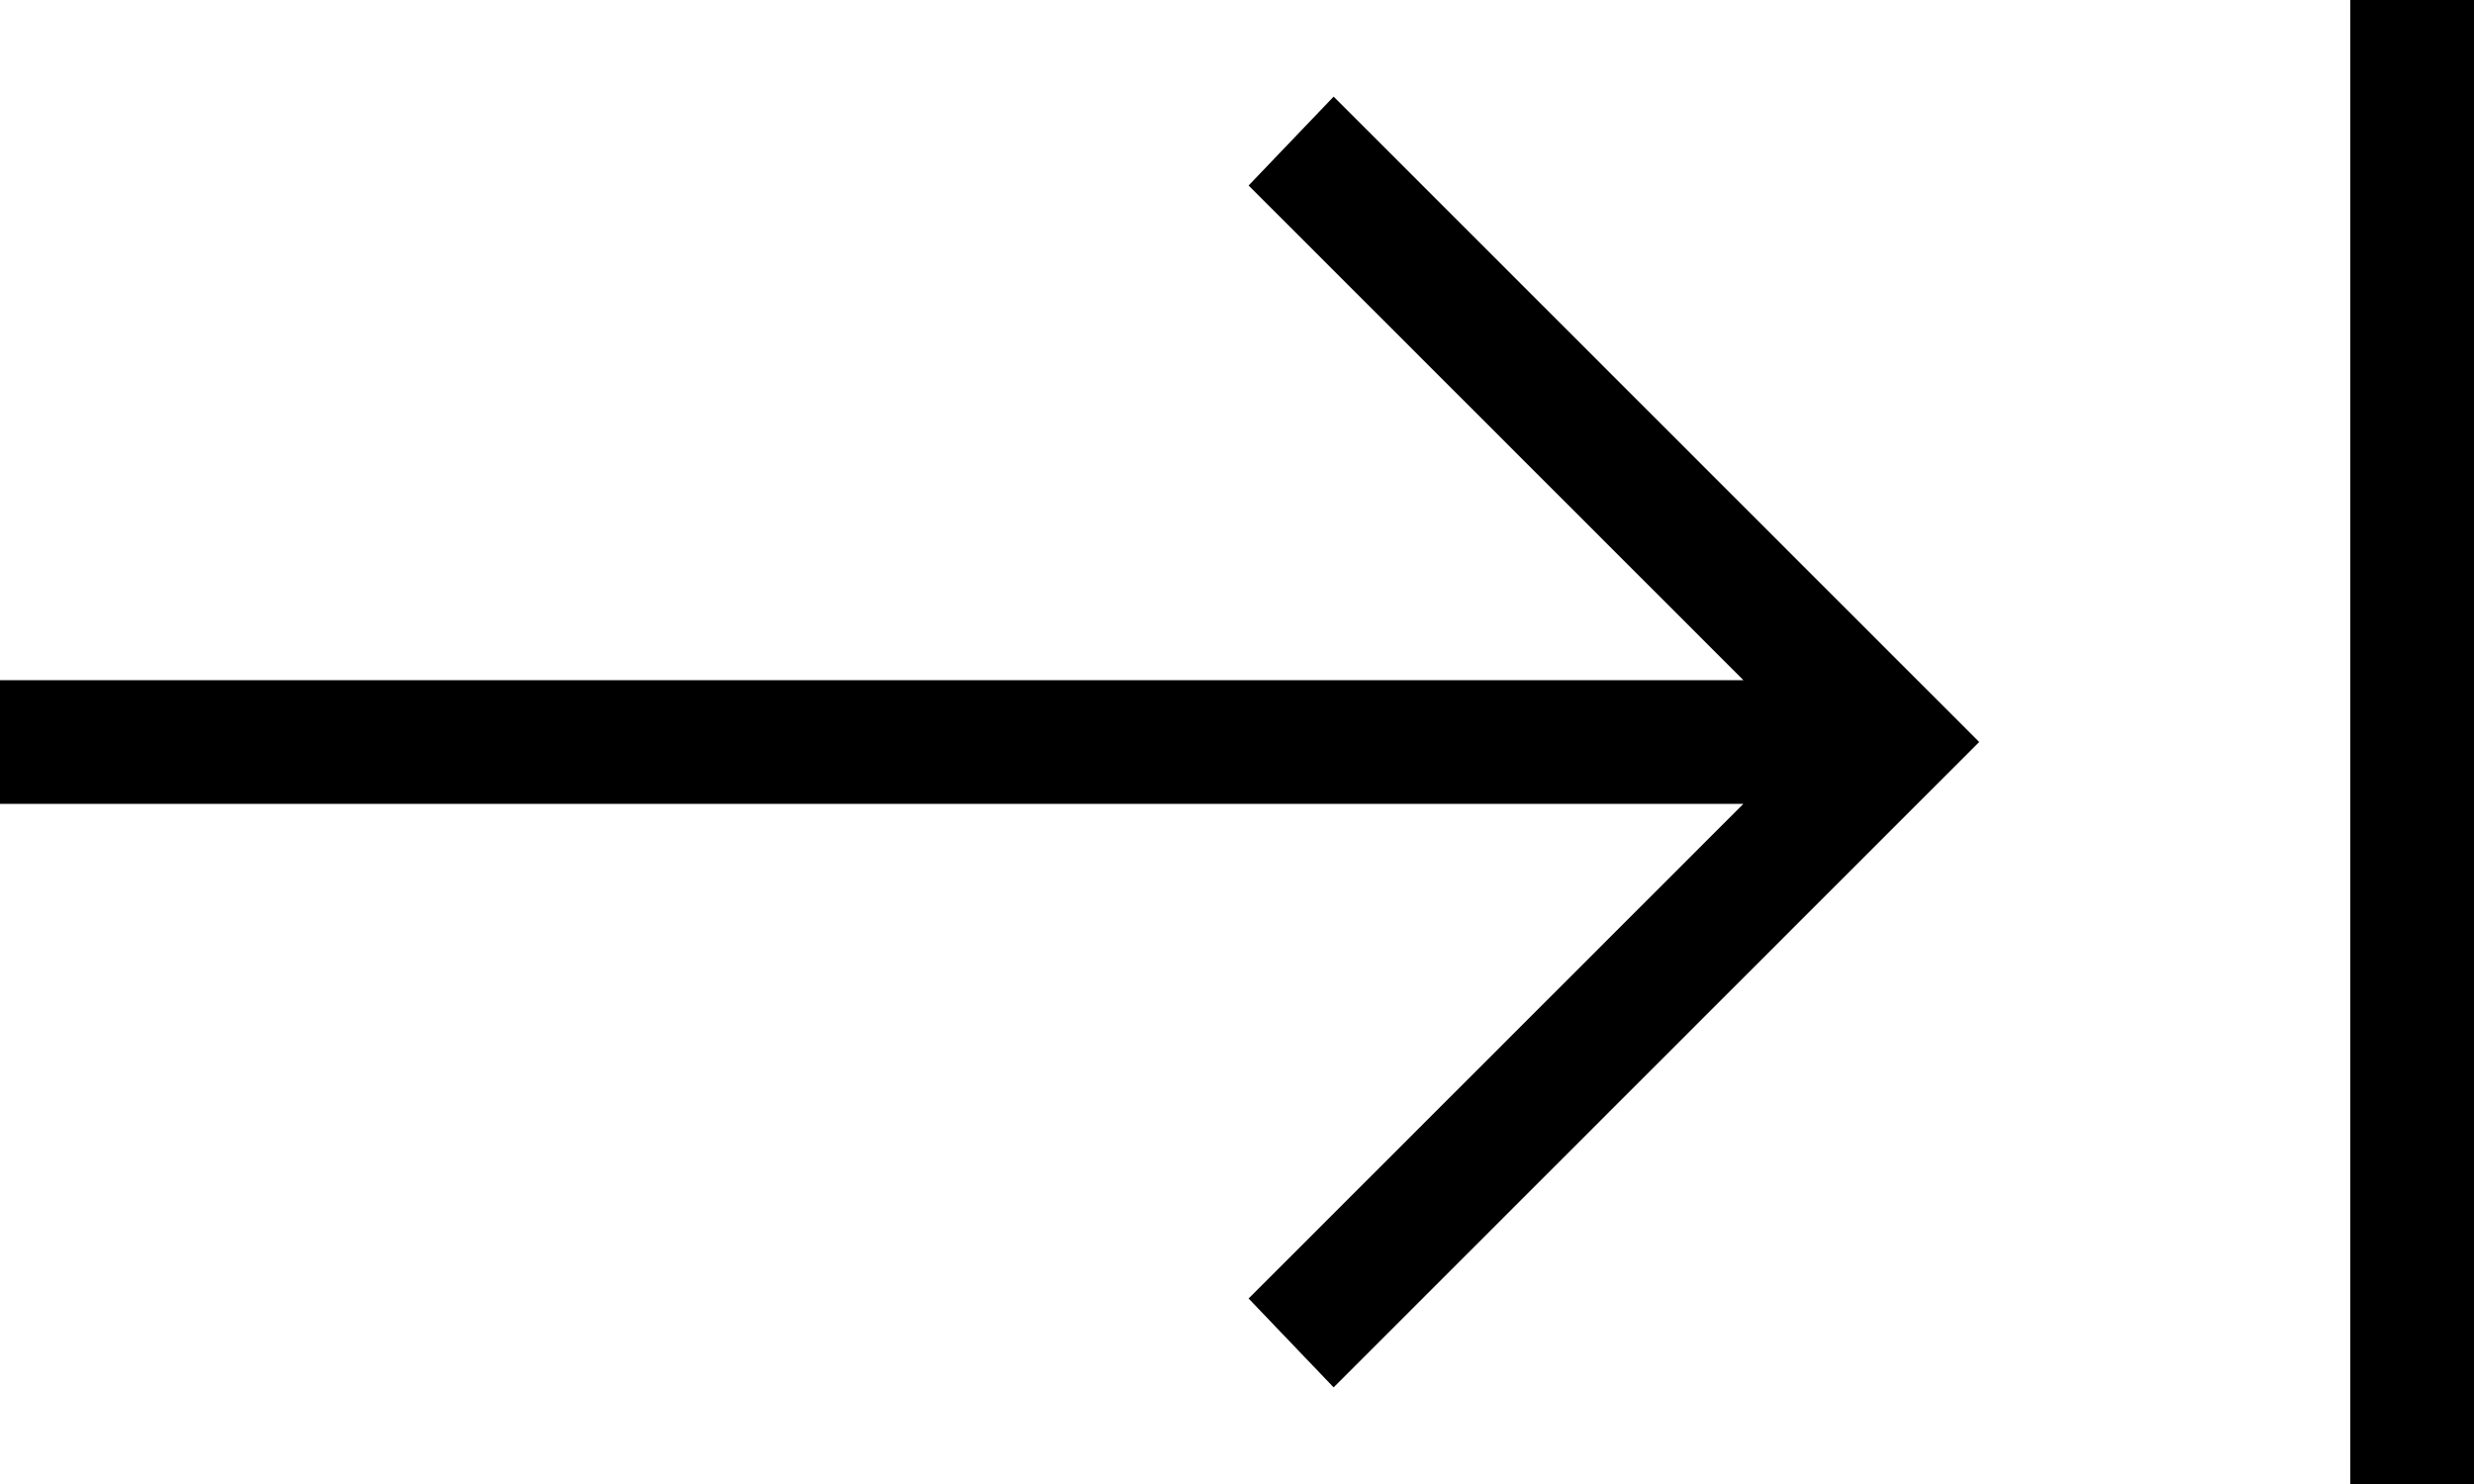 <svg xmlns="http://www.w3.org/2000/svg" viewBox="0 0 640 384">
  <path d="M 640 16 L 640 368 L 640 16 L 640 368 L 640 384 L 640 384 L 608 384 L 608 384 L 608 368 L 608 368 L 608 16 L 608 16 L 608 0 L 608 0 L 640 0 L 640 0 L 640 16 L 640 16 Z M 512 192 L 501 203 L 512 192 L 501 203 L 357 347 L 357 347 L 345 359 L 345 359 L 323 336 L 323 336 L 334 325 L 334 325 L 451 208 L 451 208 L 16 208 L 0 208 L 0 176 L 0 176 L 16 176 L 451 176 L 334 59 L 334 59 L 323 48 L 323 48 L 345 25 L 345 25 L 357 37 L 357 37 L 501 181 L 501 181 L 512 192 L 512 192 Z" />
</svg>